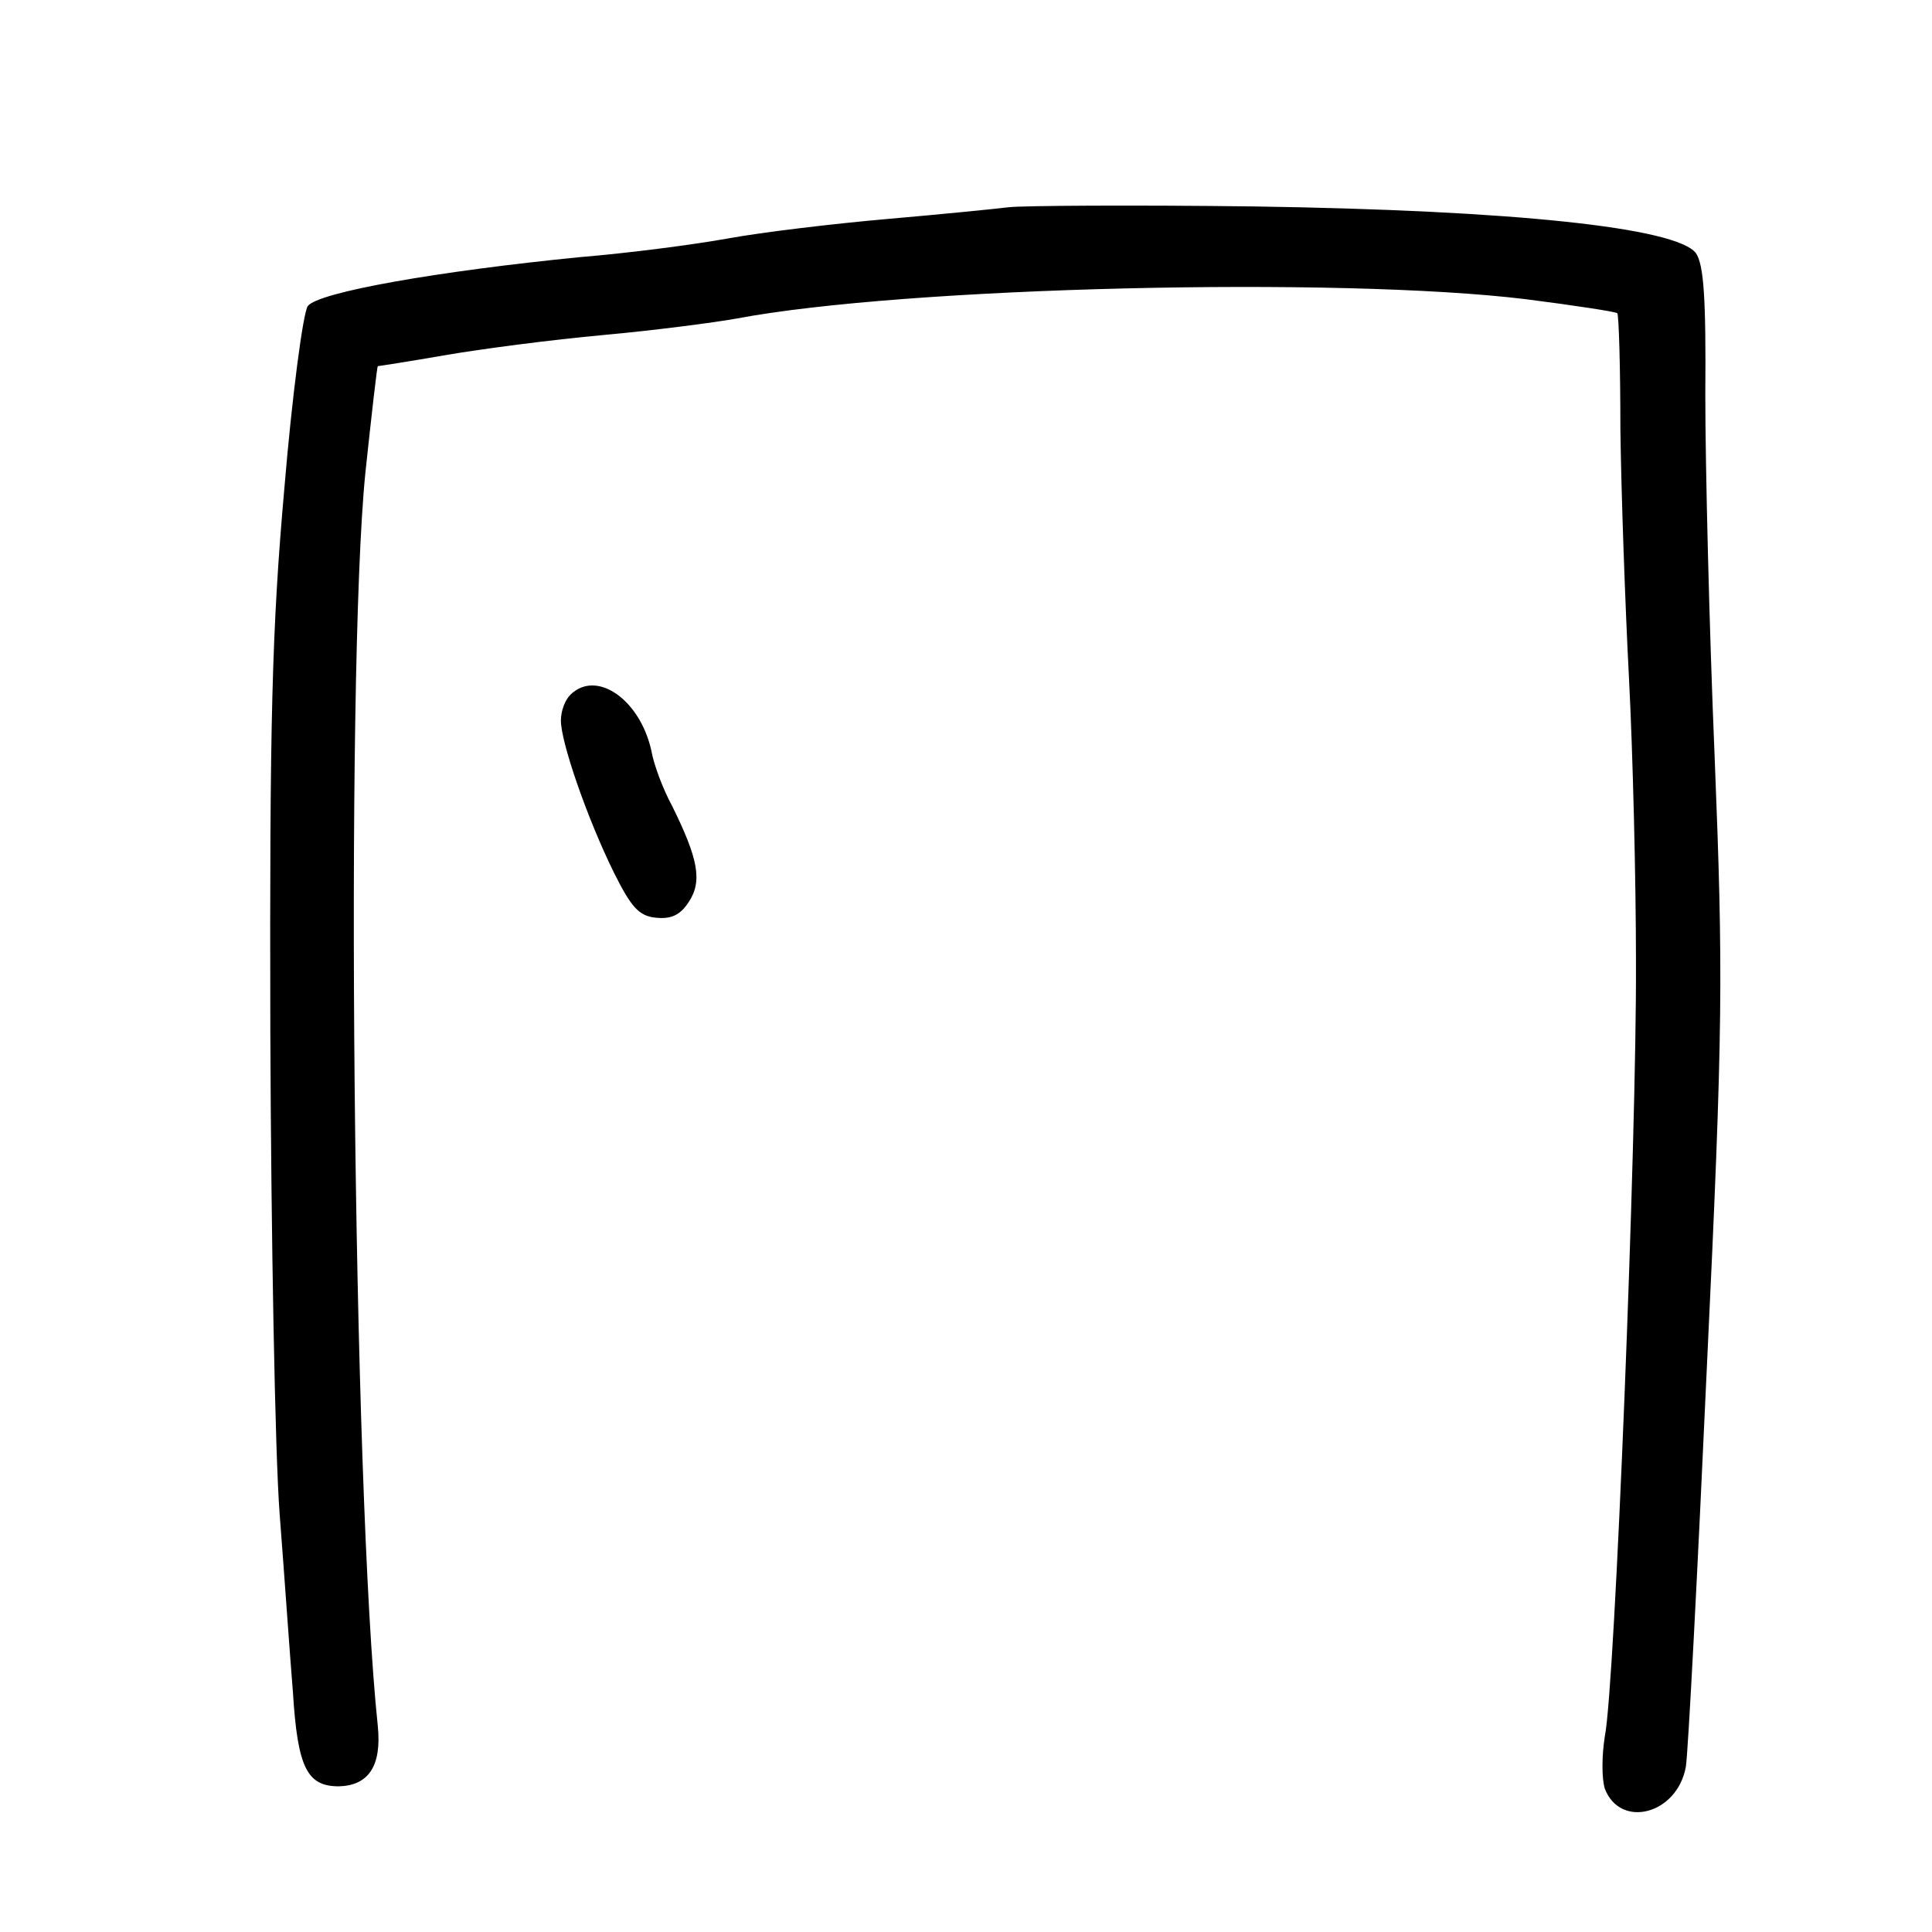 <?xml version="1.0" standalone="no"?>
<!DOCTYPE svg PUBLIC "-//W3C//DTD SVG 20010904//EN"
 "http://www.w3.org/TR/2001/REC-SVG-20010904/DTD/svg10.dtd">
<svg version="1.0" xmlns="http://www.w3.org/2000/svg"
 width="248pt" height="248pt" viewBox="0 0 248 248"
 preserveAspectRatio="xMidYMid meet">
<g transform="translate(0,248) scale(0.1,-0.1)"
fill="#000000" stroke="none">
<path d="M1295 2214 c-16 -2 -86 -9 -155 -15 -69 -6 -161 -17 -205 -25 -44 -8
-129 -19 -190 -24 -182 -18 -337 -45 -350 -63 -6 -9 -20 -114 -30 -234 -16
-180 -19 -300 -18 -697 1 -263 6 -542 12 -620 6 -77 13 -180 17 -228 6 -97 18
-121 59 -121 38 1 55 26 50 77 -32 302 -42 1351 -16 1609 8 75 15 137 16 137
1 0 40 6 86 14 46 8 138 20 204 26 66 6 142 16 170 21 216 41 775 54 1013 25
63 -8 115 -16 118 -18 2 -2 4 -69 4 -149 1 -79 6 -223 11 -319 5 -96 9 -260 9
-365 1 -226 -27 -931 -40 -994 -4 -25 -4 -54 0 -67 20 -52 93 -33 104 28 3 18
15 249 27 513 21 440 21 505 10 783 -7 167 -12 376 -12 465 1 125 -2 167 -12
182 -25 33 -235 55 -567 60 -157 2 -298 1 -315 -1z"/>
<path d="M732 1588 c-7 -7 -12 -21 -12 -33 0 -28 34 -126 68 -195 22 -44 32
-56 54 -58 19 -2 31 3 42 20 18 27 12 56 -21 123 -12 22 -24 54 -27 72 -15 66
-71 104 -104 71z"/>
</g>
</svg>
